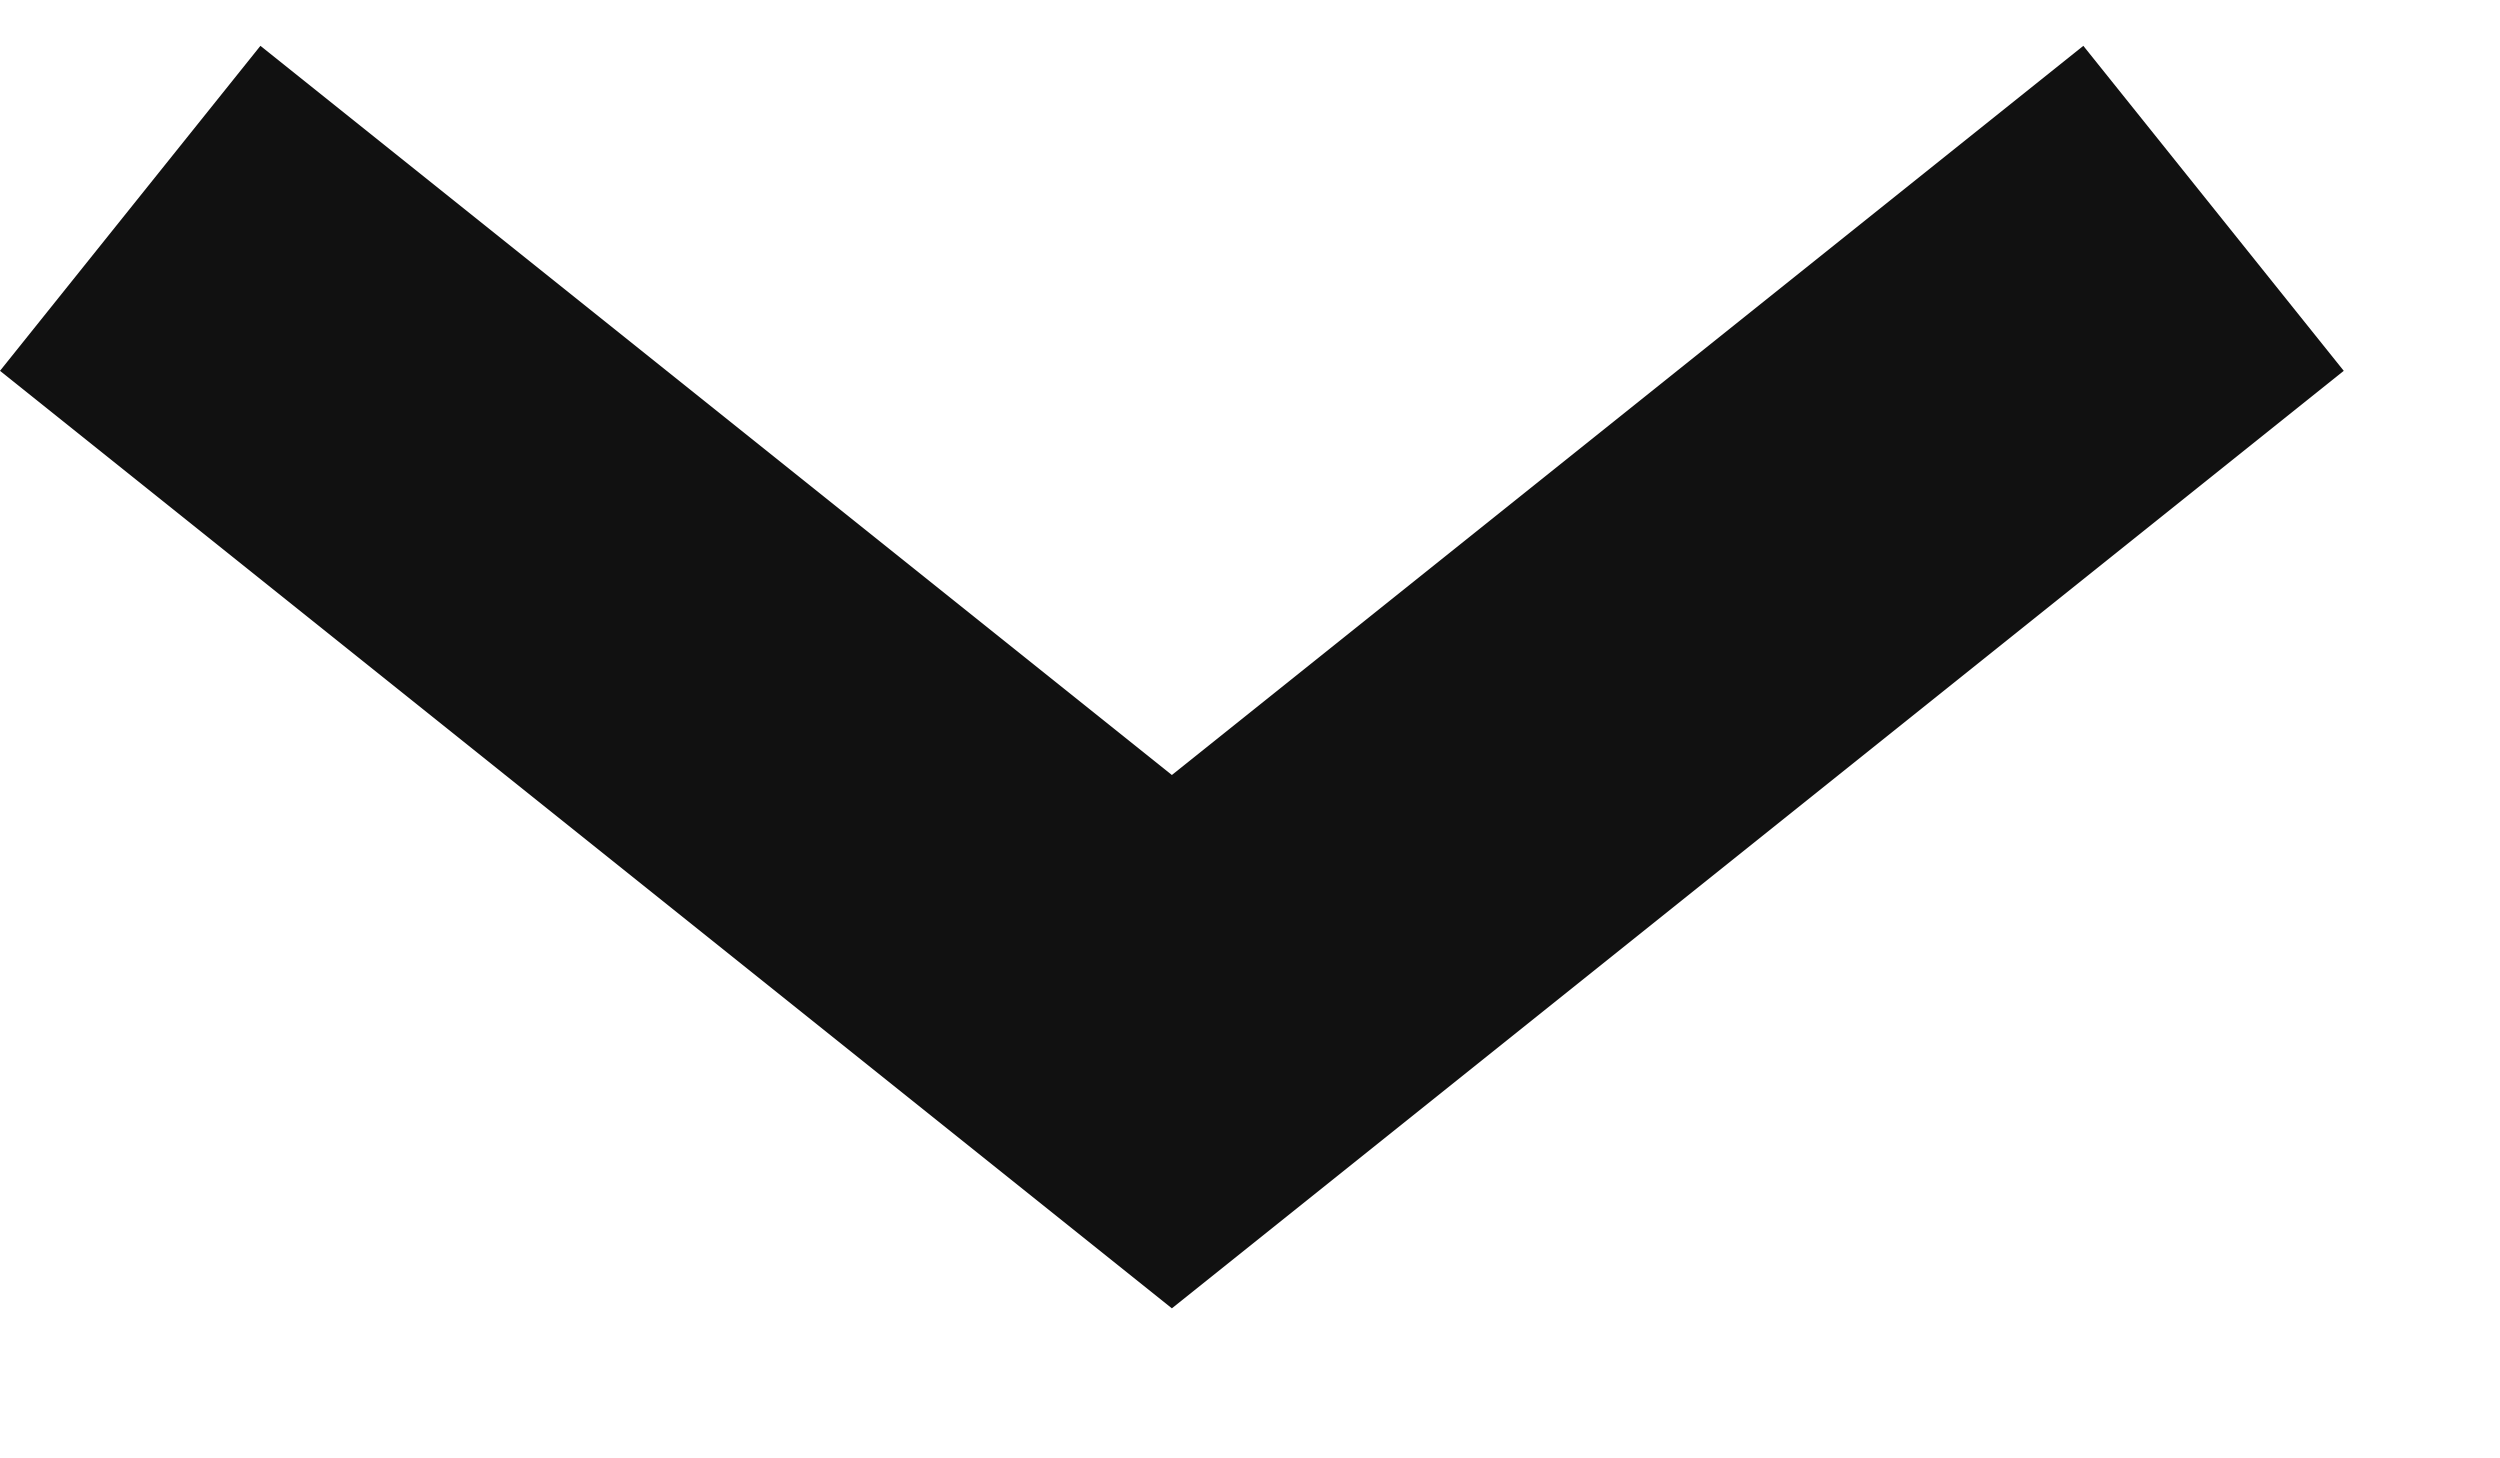 <svg width="12" height="7" viewBox="0 0 12 7" fill="none" xmlns="http://www.w3.org/2000/svg">
<path fill-rule="evenodd" clip-rule="evenodd" d="M0 1.78L1.25 0.22L5.625 3.72L10 0.22L11.25 1.78L5.625 6.28L0 1.78Z" fill="#111111"/>
</svg>
